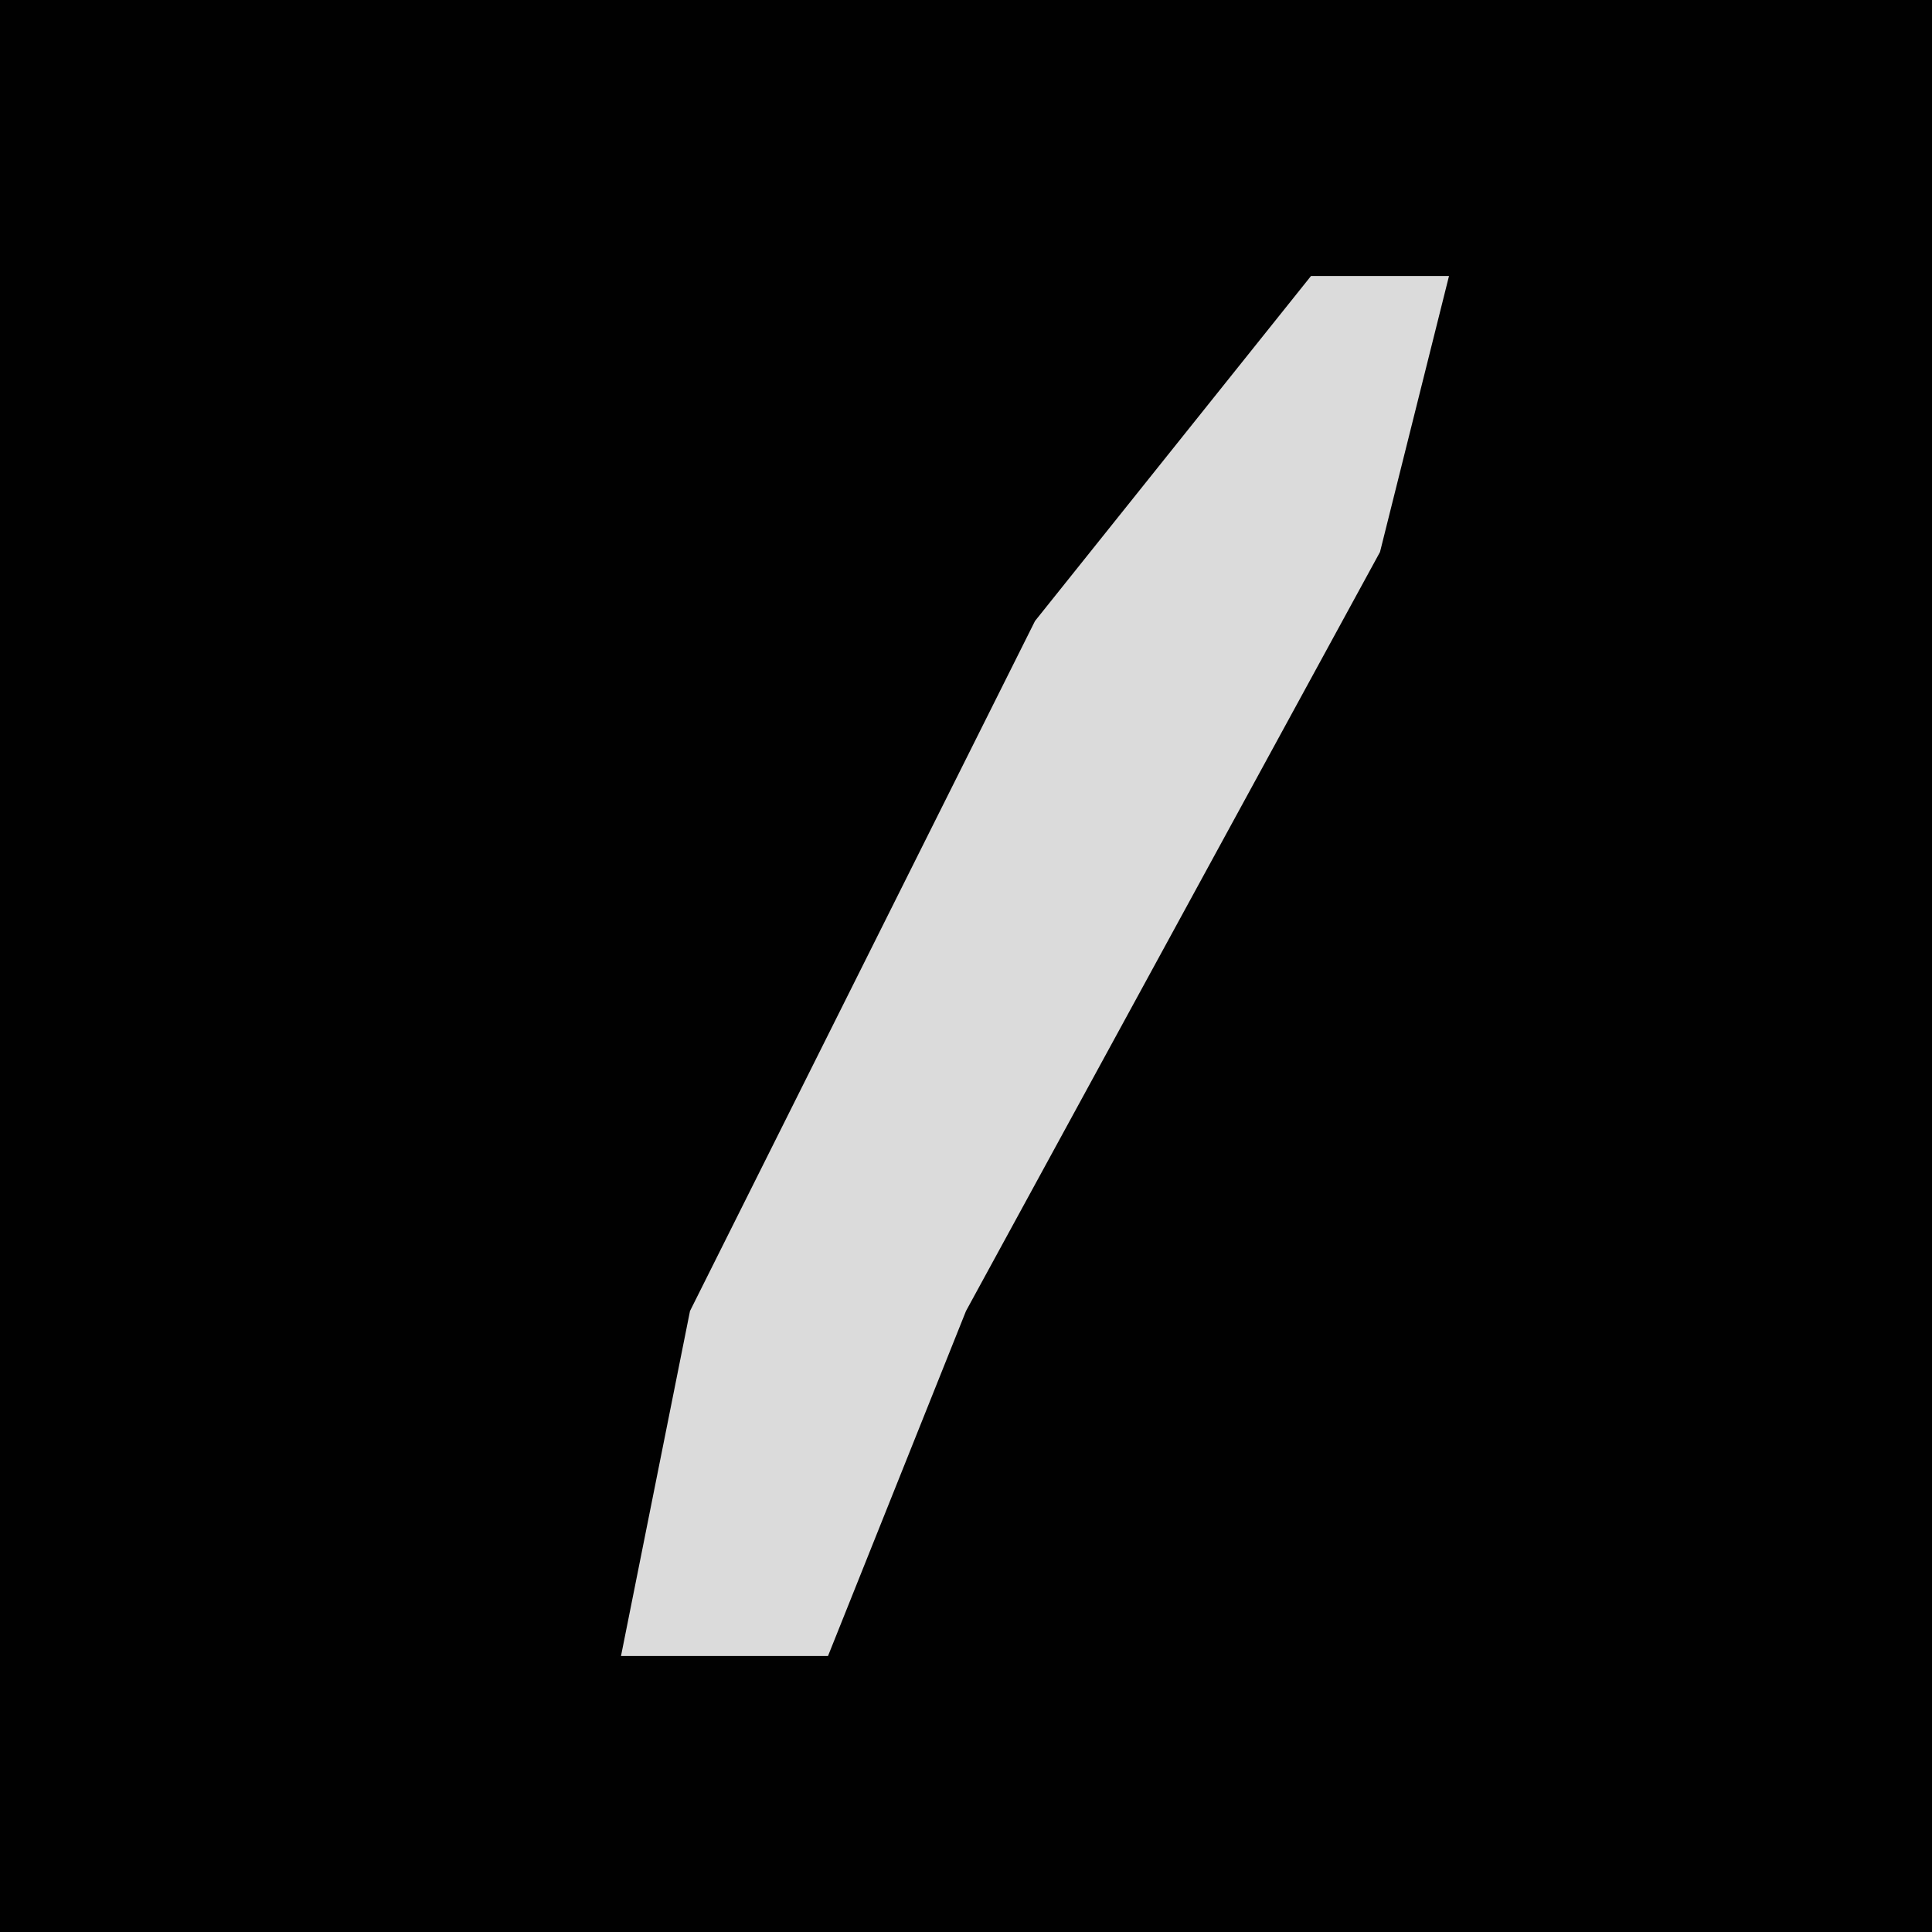 <?xml version="1.0" encoding="UTF-8"?>
<svg version="1.1" xmlns="http://www.w3.org/2000/svg" width="28" height="28">
<path d="M0,0 L28,0 L28,28 L0,28 Z " fill="#010101" transform="translate(0,0)"/>
<path d="M0,0 L2,0 L1,4 L-5,15 L-7,20 L-10,20 L-9,15 L-4,5 Z " fill="#DBDBDB" transform="translate(19,4)"/>
</svg>
